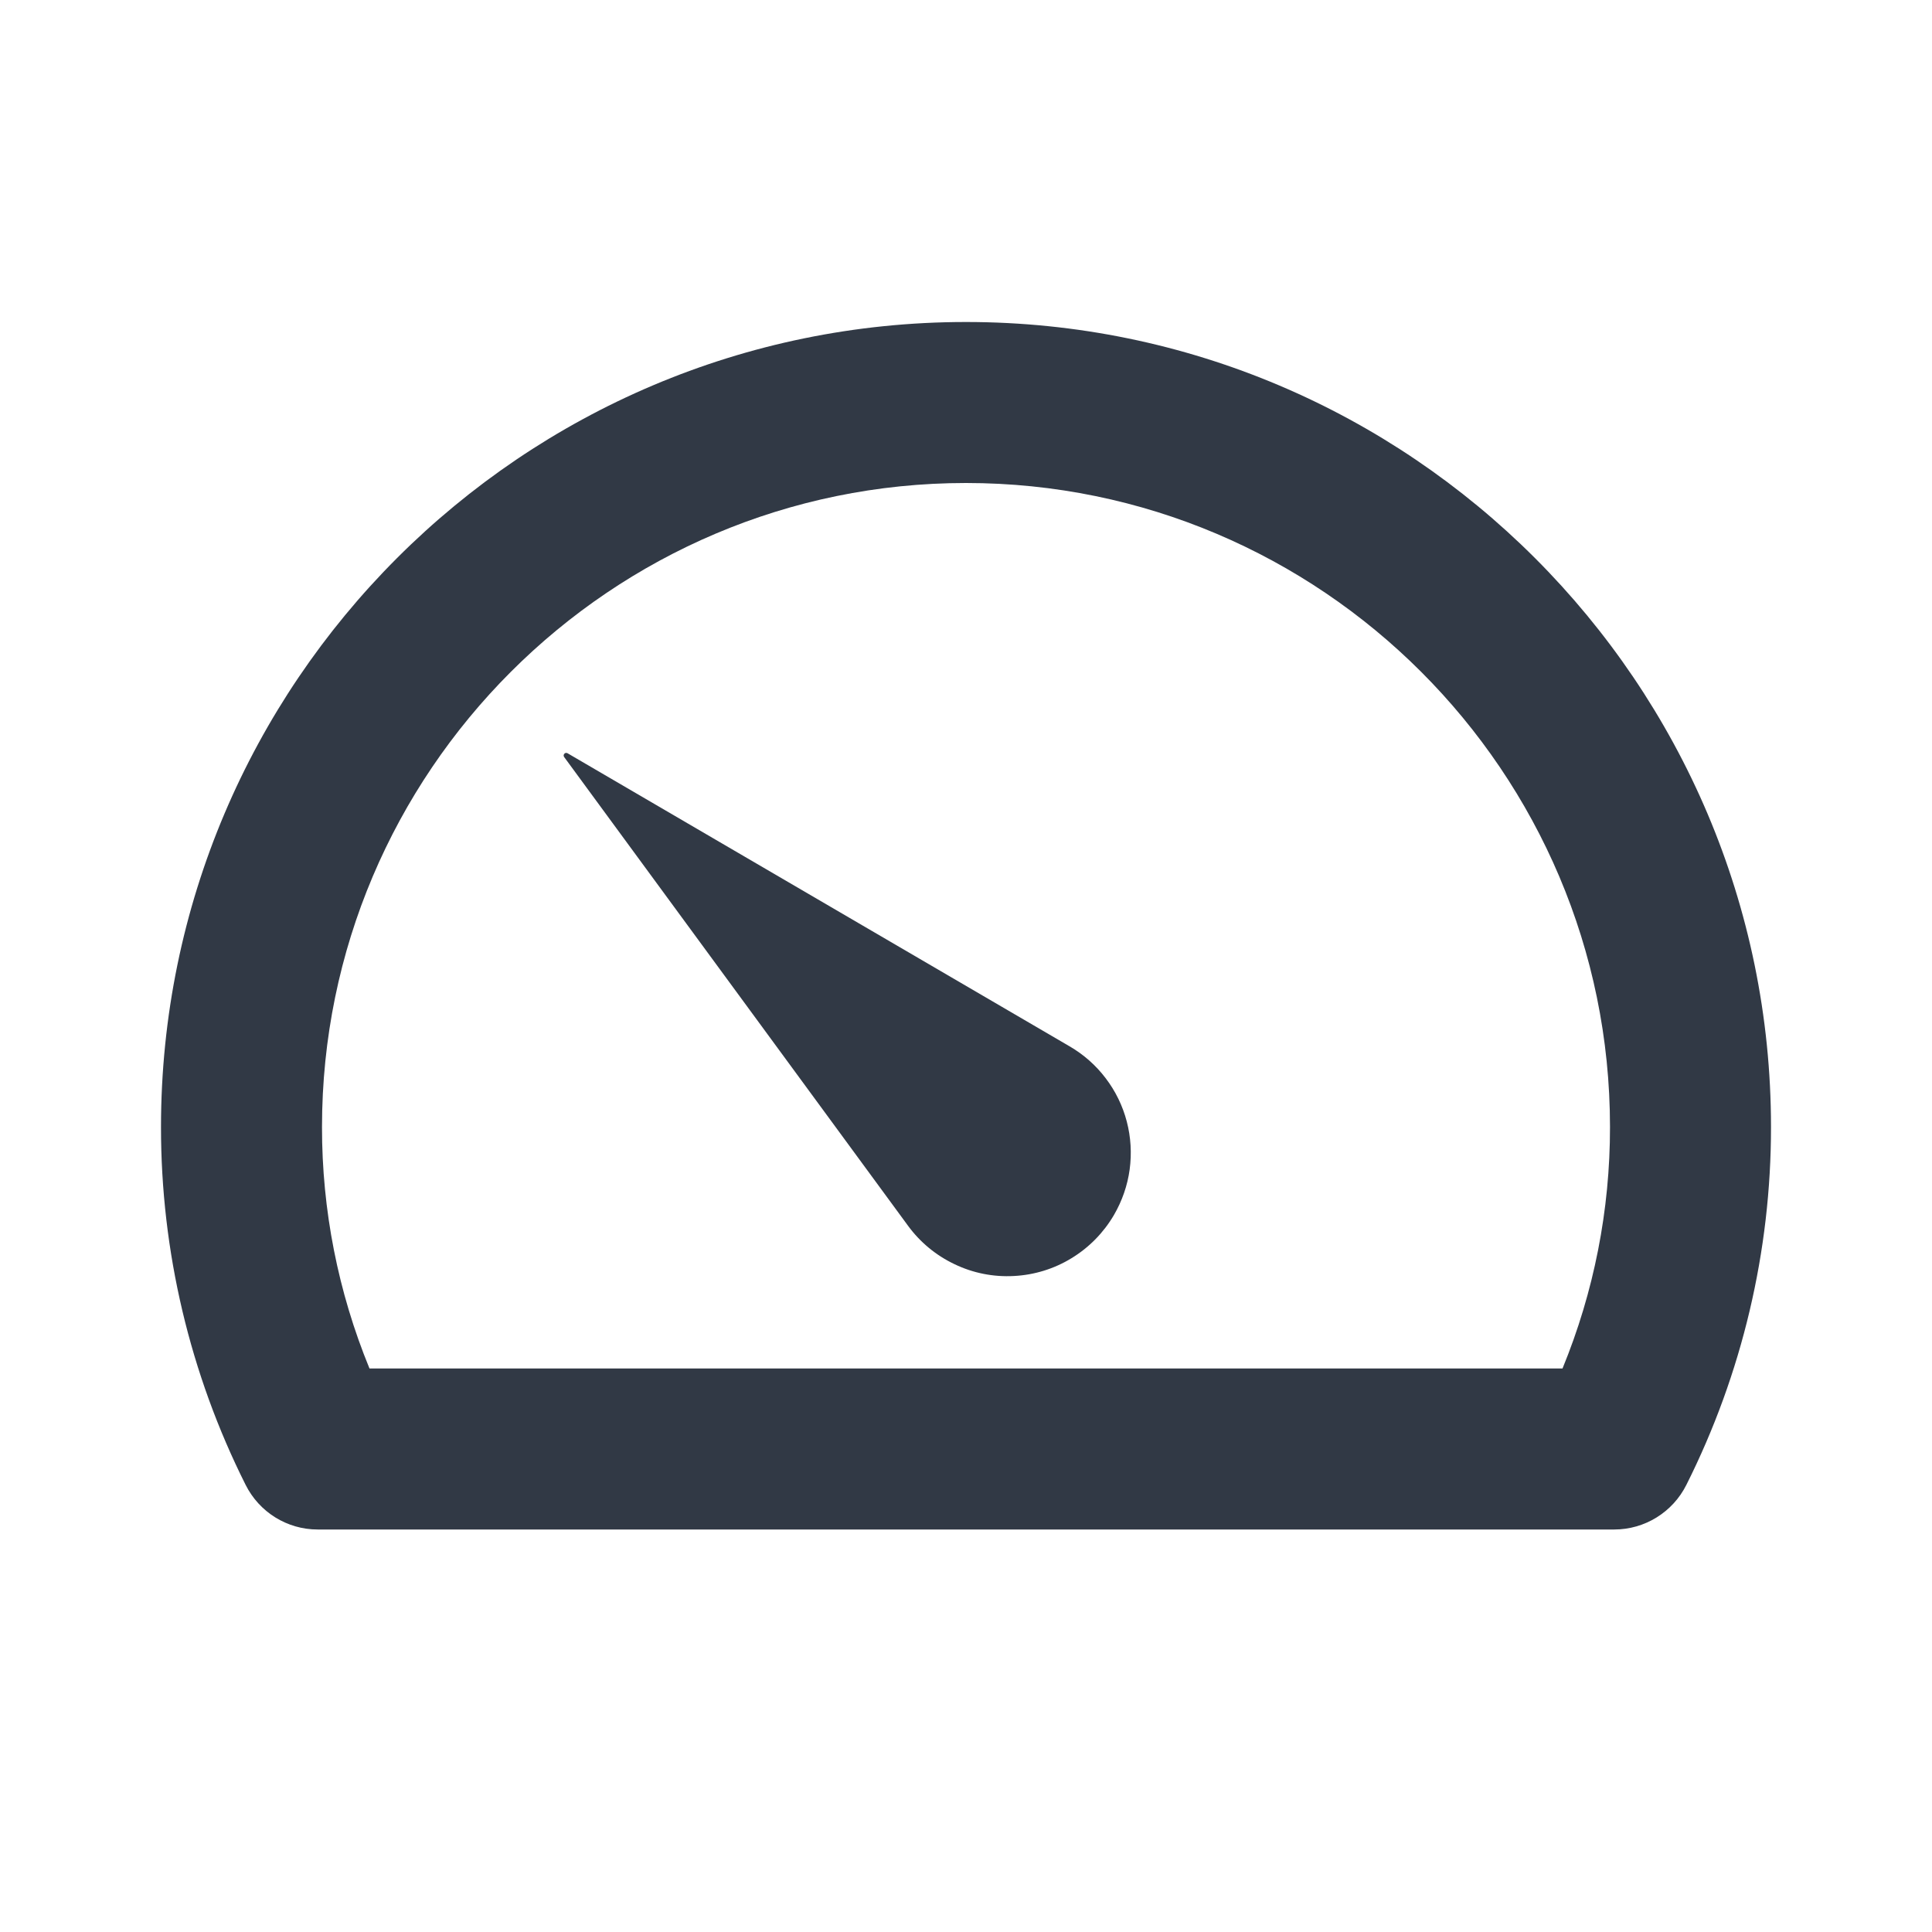 <svg width="24" height="24" viewBox="0 0 24 24" fill="none" xmlns="http://www.w3.org/2000/svg">
<g id="bx:tachometer">
<path id="Vector" d="M12 4C6.486 4 2 8.486 2 14C1.999 15.543 2.359 17.066 3.051 18.445C3.221 18.785 3.567 19 3.946 19H20.053C20.432 19 20.779 18.785 20.949 18.445C21.641 17.066 22.001 15.543 22 14C22 8.486 17.514 4 12 4ZM19.41 17H4.59C4.199 16.048 3.999 15.029 4 14C4 9.589 7.589 6 12 6C16.411 6 20 9.589 20 14C20.001 15.029 19.801 16.048 19.41 17Z" fill="#313945"/>
<path id="Vector_2" d="M11.28 15.227C11.43 15.432 11.629 15.596 11.859 15.705C12.088 15.815 12.341 15.865 12.595 15.851C12.849 15.838 13.096 15.762 13.312 15.629C13.529 15.497 13.71 15.312 13.838 15.093C13.939 14.919 14.006 14.727 14.033 14.528C14.06 14.328 14.048 14.126 13.997 13.931C13.946 13.736 13.857 13.554 13.735 13.394C13.613 13.233 13.461 13.099 13.287 12.998L7.05 9.357C7.045 9.354 7.039 9.353 7.033 9.353C7.026 9.353 7.02 9.355 7.015 9.359C7.008 9.364 7.004 9.372 7.002 9.38C7.001 9.389 7.003 9.397 7.008 9.404L11.28 15.227Z" fill="#313945"/>
</g>
</svg>
